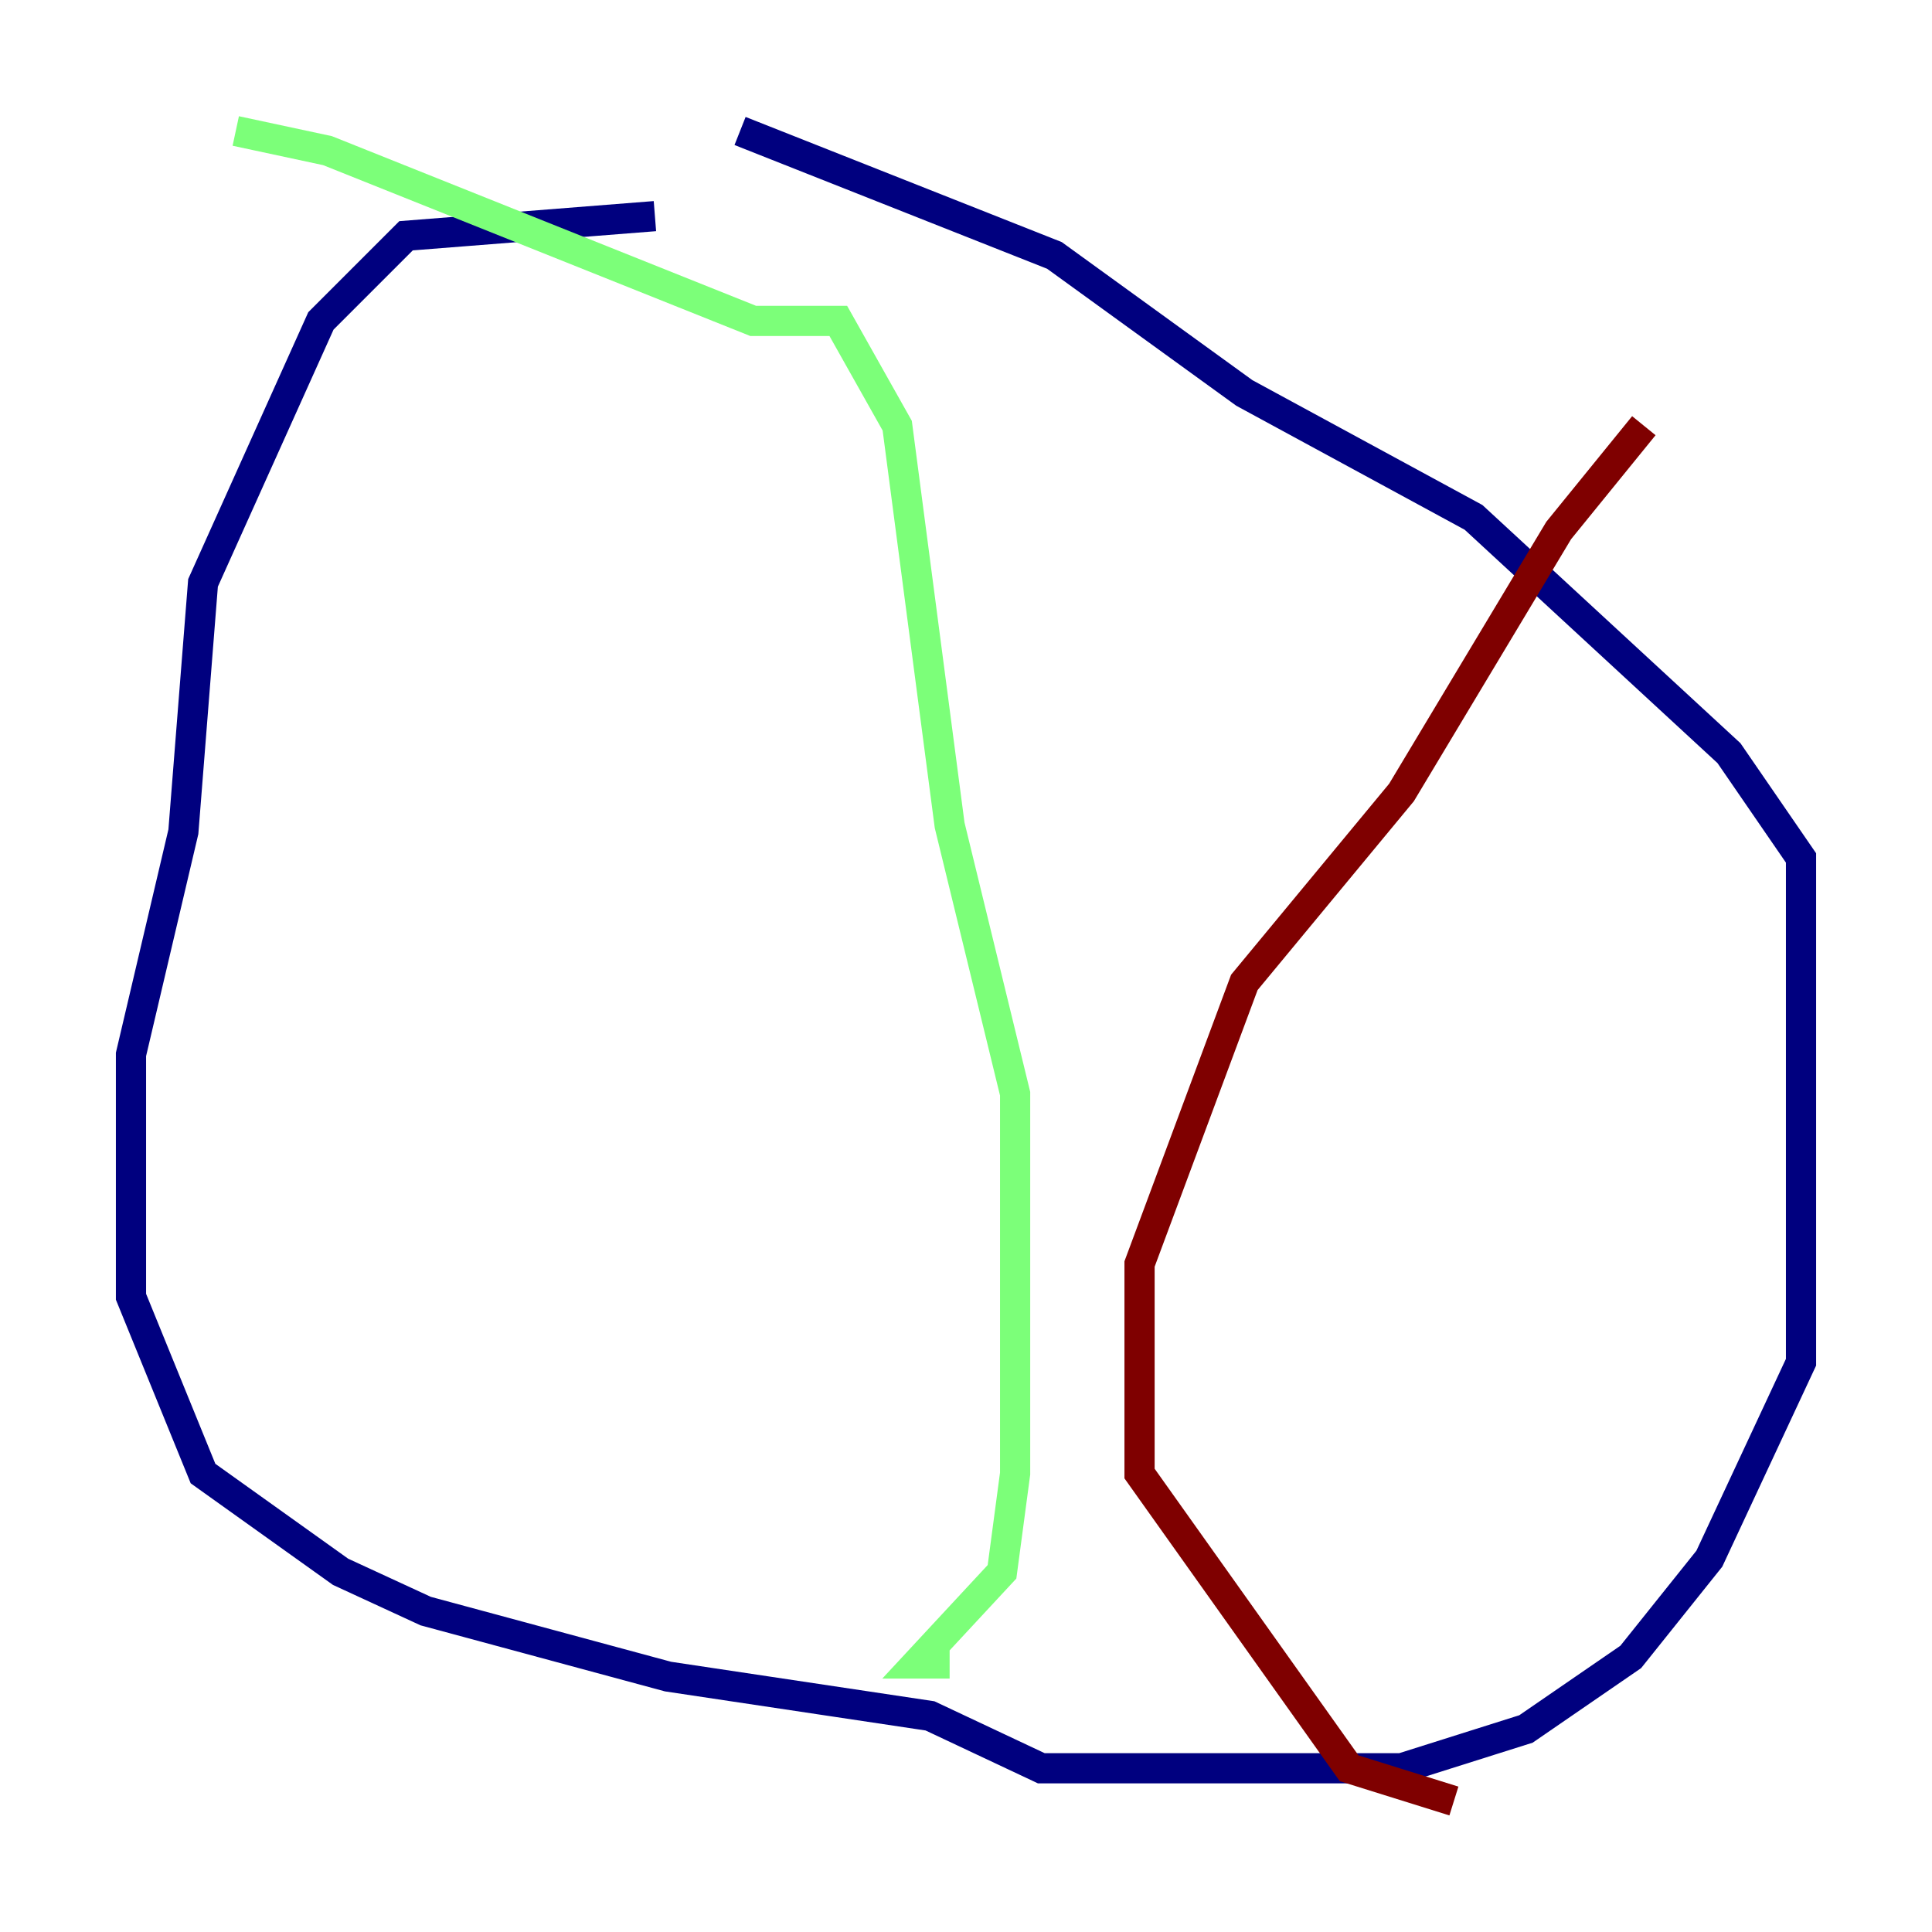 <?xml version="1.0" encoding="utf-8" ?>
<svg baseProfile="tiny" height="128" version="1.2" viewBox="0,0,128,128" width="128" xmlns="http://www.w3.org/2000/svg" xmlns:ev="http://www.w3.org/2001/xml-events" xmlns:xlink="http://www.w3.org/1999/xlink"><defs /><polyline fill="none" points="43.39,14.319 26.902,15.62 21.261,21.261 13.451,38.617 12.149,55.105 8.678,69.858 8.678,85.912 13.451,97.627 22.563,104.136 28.203,106.739 44.258,111.078 61.614,113.681 68.99,117.153 92.854,117.153 101.098,114.549 108.041,109.776 113.248,103.268 119.322,90.251 119.322,56.841 114.549,49.898 97.627,34.278 82.441,26.034 69.858,16.922 49.031,8.678" stroke="#00007f" stroke-width="2" /><polyline fill="none" points="15.62,8.678 21.695,9.98 49.898,21.261 55.539,21.261 59.444,28.203 62.915,54.671 67.254,72.461 67.254,97.627 66.386,104.136 60.746,110.21 62.915,110.21" stroke="#7cff79" stroke-width="2" /><polyline fill="none" points="108.909,28.203 103.268,35.146 92.854,52.502 82.441,65.085 75.498,83.742 75.498,97.627 89.383,117.153 96.325,119.322" stroke="#7f0000" stroke-width="2" /></svg>
